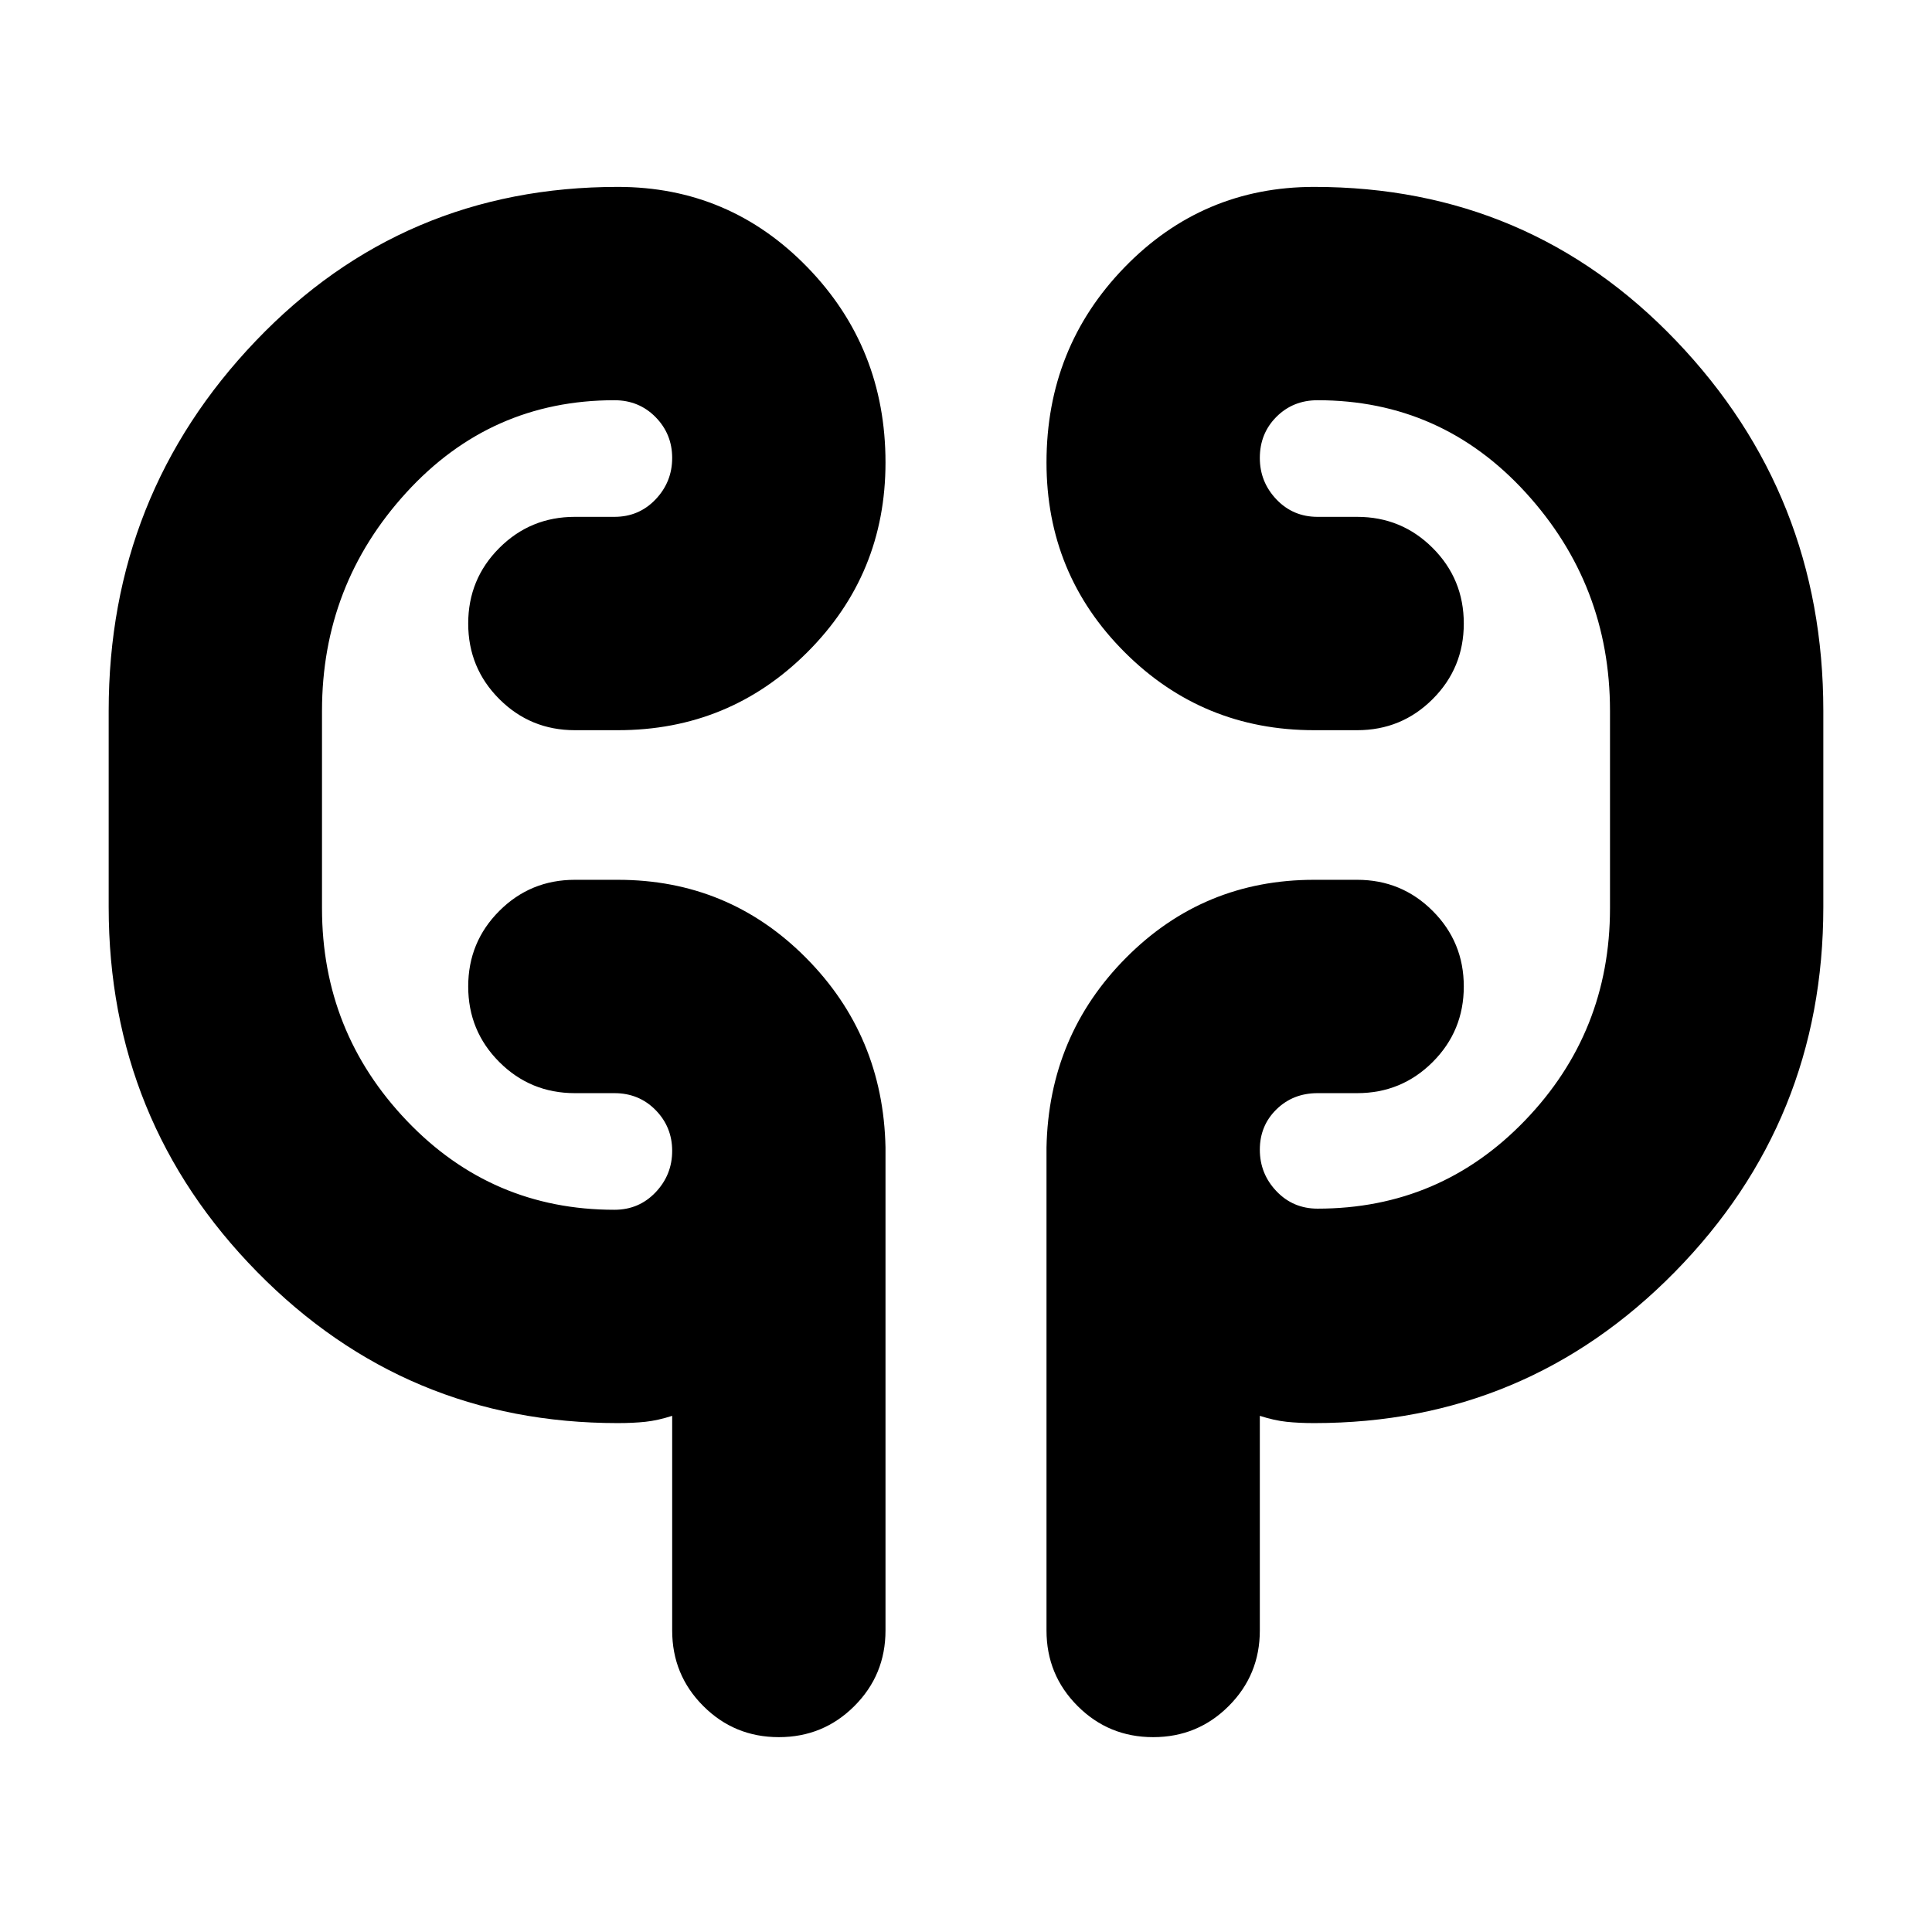 <svg xmlns="http://www.w3.org/2000/svg" height="24" viewBox="0 -960 960 960" width="24"><path d="M307-252.87q-105.42 0-179.21-75.09Q54-403.04 54-509.26v-97.52q0-107.35 73.11-183.85T307-867.13q55.42 0 94.21 39.94Q440-787.24 440-730.17q0 55.41-38.79 94.2-38.79 38.8-94.21 38.8h-21.35q-22.08 0-37.54-15.46t-15.46-37.54q0-22.09 15.46-37.55 15.46-15.46 37.54-15.46h19.65q12.2 0 20.45-8.67t8.25-20.59q0-11.91-8.25-20.3t-20.45-8.39q-61.47 0-103.39 45.87Q160-669.39 160-606.78v98.08q0 61.48 42.2 105.66 42.19 44.17 103.1 44.17 12.2 0 20.45-8.67 8.25-8.68 8.25-20.59t-8.25-20.3q-8.25-8.39-20.45-8.39h-19.65q-22.08 0-37.54-15.46t-15.46-37.55q0-22.08 15.46-37.54t37.54-15.46H307q54.95 0 93.41 38.68 38.46 38.67 39.59 94.32v240q0 22.09-15.46 37.55Q409.09-96.82 387-96.82t-37.54-15.46Q334-127.74 334-149.83v-106.65q-7.18 2.31-13.28 2.96-6.11.65-13.72.65Zm346 0q-7.61 0-13.72-.65-6.1-.65-13.28-2.96v106.65q0 22.09-15.46 37.55Q595.09-96.82 573-96.82t-37.54-15.46Q520-127.74 520-149.83v-240q1.13-55.65 39.59-94.32 38.46-38.68 93.41-38.68h21.35q22.08 0 37.54 15.46t15.46 37.54q0 22.09-15.46 37.55-15.46 15.46-37.54 15.46H654.7q-12.2 0-20.45 8.07-8.25 8.08-8.25 20.03 0 11.94 8.25 20.61 8.25 8.68 20.45 8.68 60.91 0 103.1-43.85Q800-447.13 800-508.7v-98.08q0-62.61-41.91-108.48-41.92-45.87-103.39-45.87-12.2 0-20.45 8.25T626-732.44q0 11.92 8.25 20.59t20.45 8.67h19.65q22.08 0 37.54 15.46t15.46 37.55q0 22.08-15.46 37.54t-37.54 15.46H653q-55.42 0-94.21-38.8Q520-674.76 520-730.17q0-57.07 38.79-97.02 38.79-39.94 94.21-39.94 106.78 0 179.89 76.5Q906-714.13 906-606.78v97.52q0 106.22-73.79 181.3-73.79 75.09-179.21 75.09ZM160-522.83v-74.34 74.34Zm640-74.34v88.47-88.47Z"/></svg>